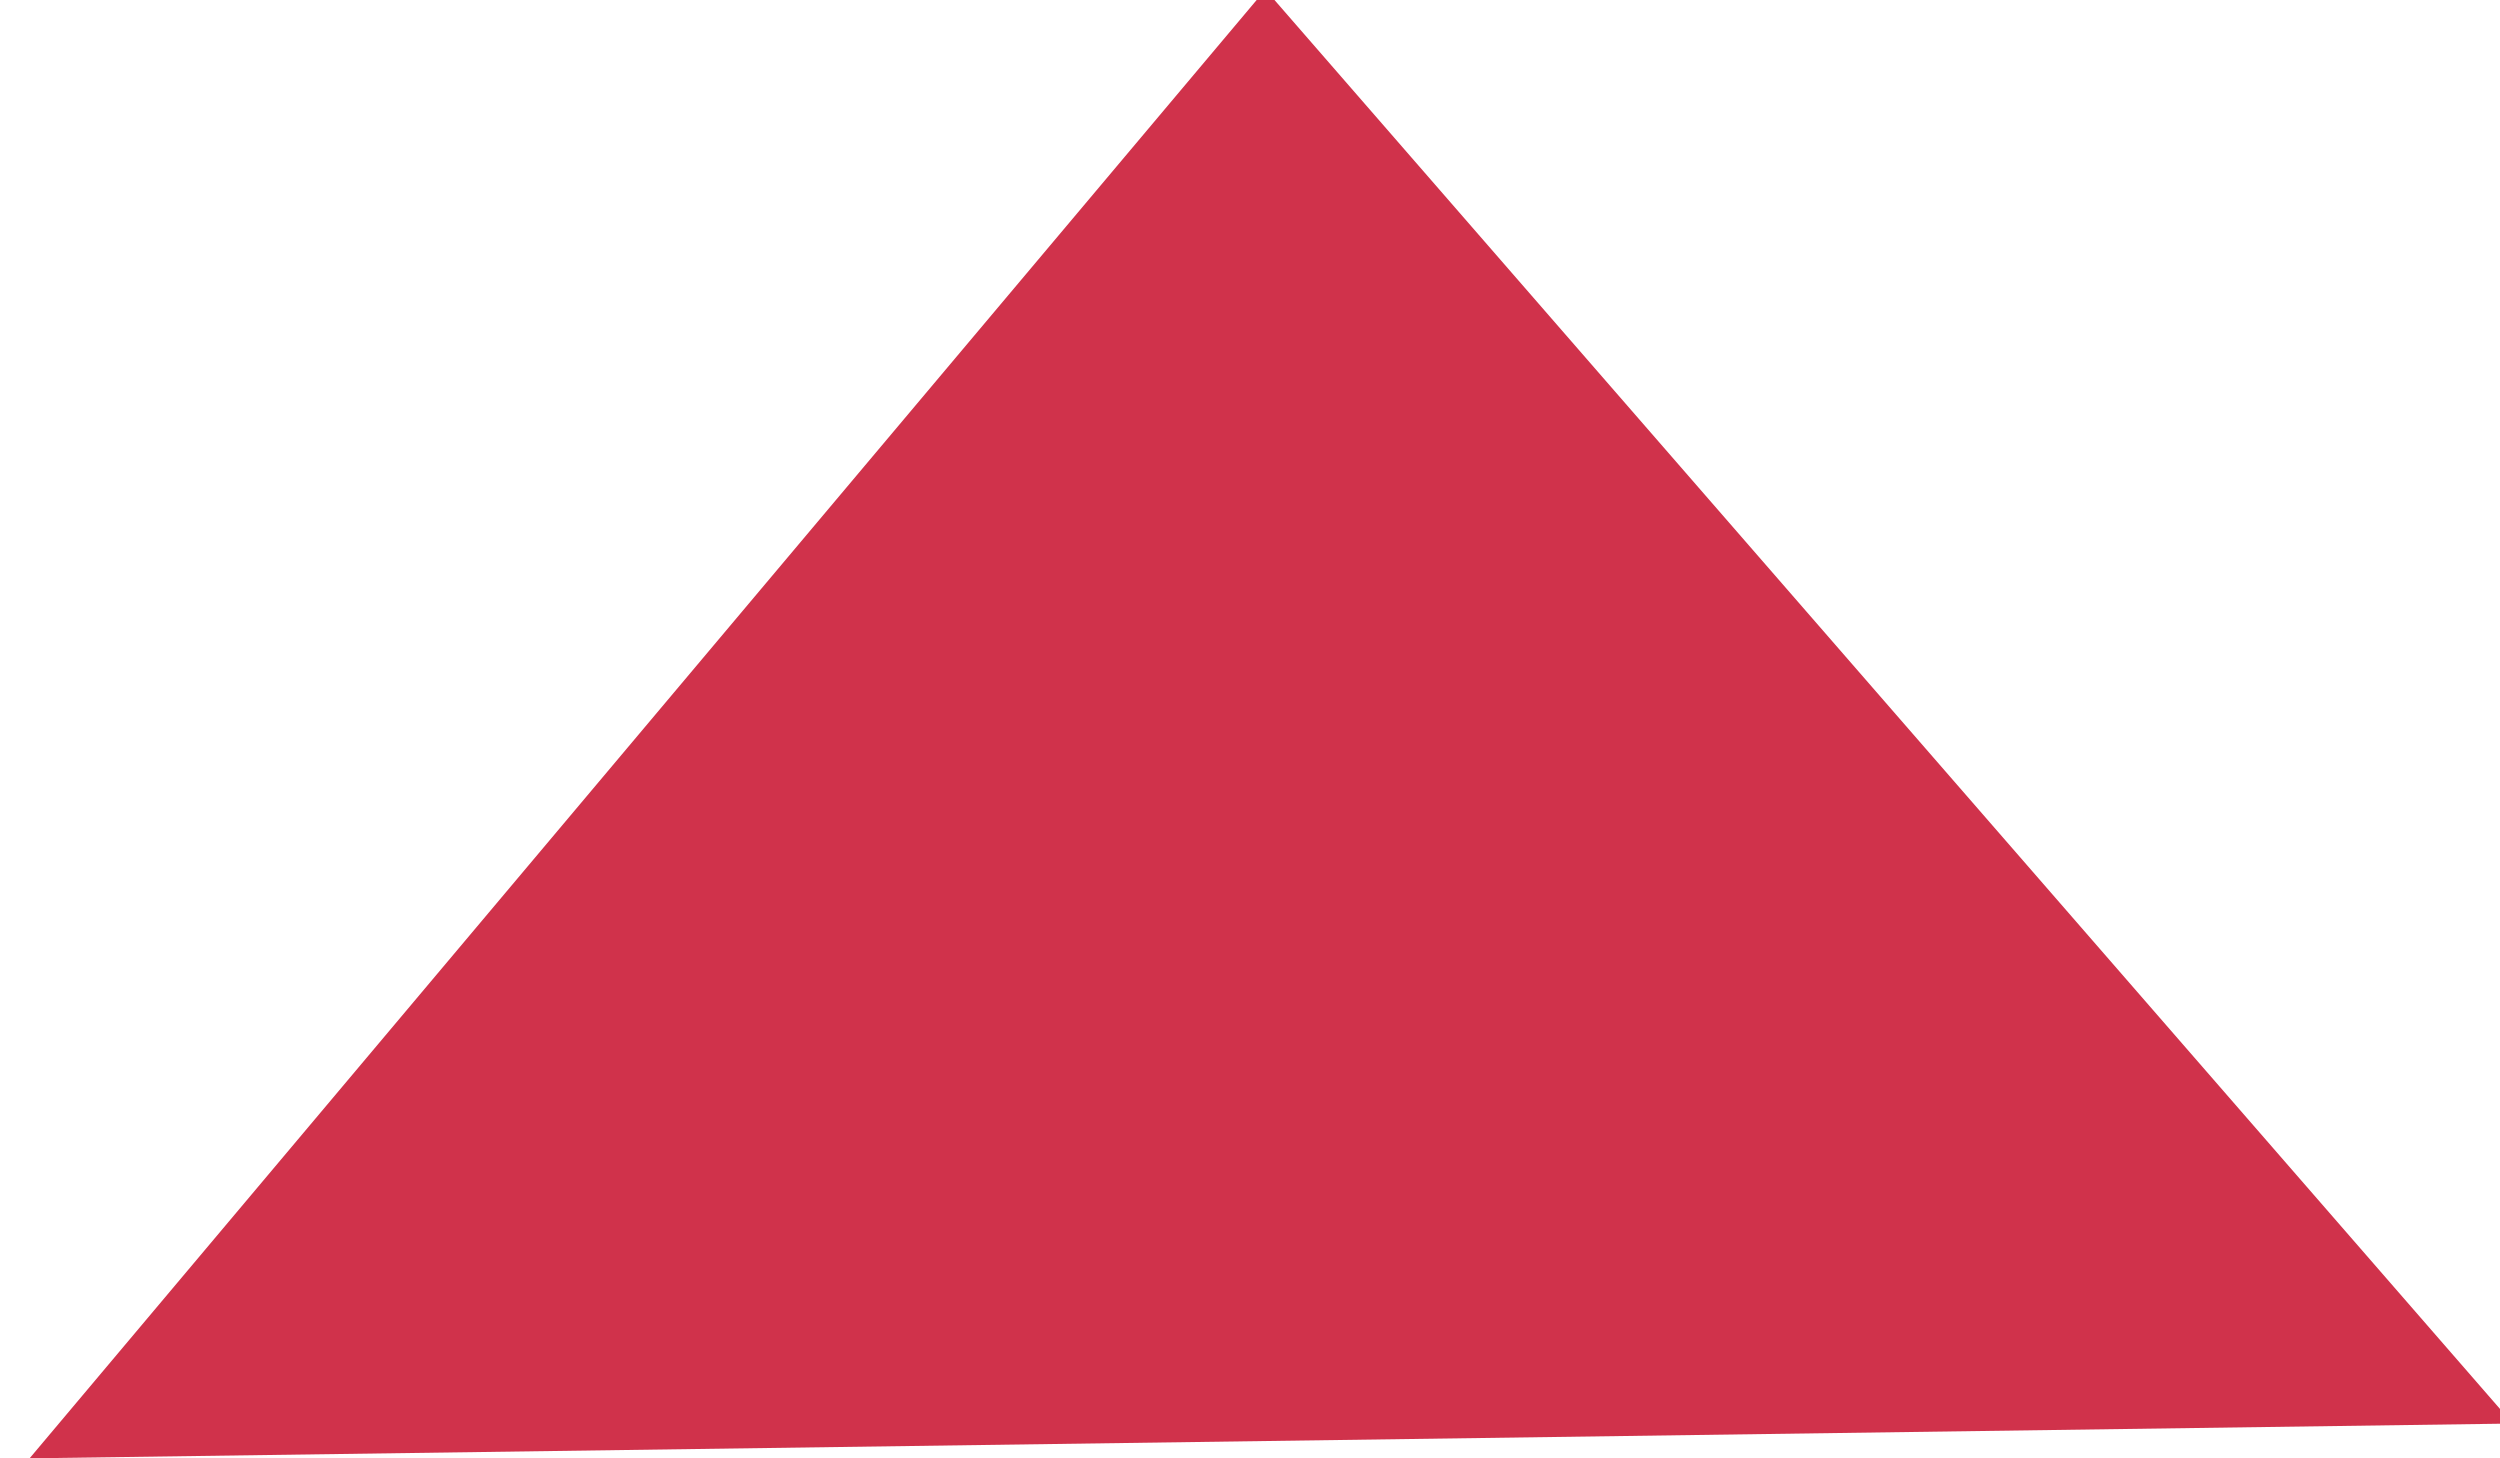 <?xml version="1.0" encoding="UTF-8" standalone="no"?>
<svg width="12px" height="7px" viewBox="0 0 12 7" version="1.1" xmlns="http://www.w3.org/2000/svg" xmlns:xlink="http://www.w3.org/1999/xlink" xmlns:sketch="http://www.bohemiancoding.com/sketch/ns">
    <!-- Generator: Sketch 3.3.1 (12005) - http://www.bohemiancoding.com/sketch -->
    <title>Path 47</title>
    <desc>Created with Sketch.</desc>
    <defs></defs>
    <g id="Page-1" stroke="none" stroke-width="1" fill="none" fill-rule="evenodd" sketch:type="MSPage">
        <g id="Mobile-Index" sketch:type="MSArtboardGroup" transform="translate(-278, -34)" fill="#D0324B">
            <path d="M278.143,34.117 L284.13,41 L290.062,33.95 L278.143,34.117 Z" id="Path-47" sketch:type="MSShapeGroup" transform="translate(284.102, 37.475) rotate(-180) translate(-284.102, -37.475) "></path>
        </g>
    </g>
</svg>